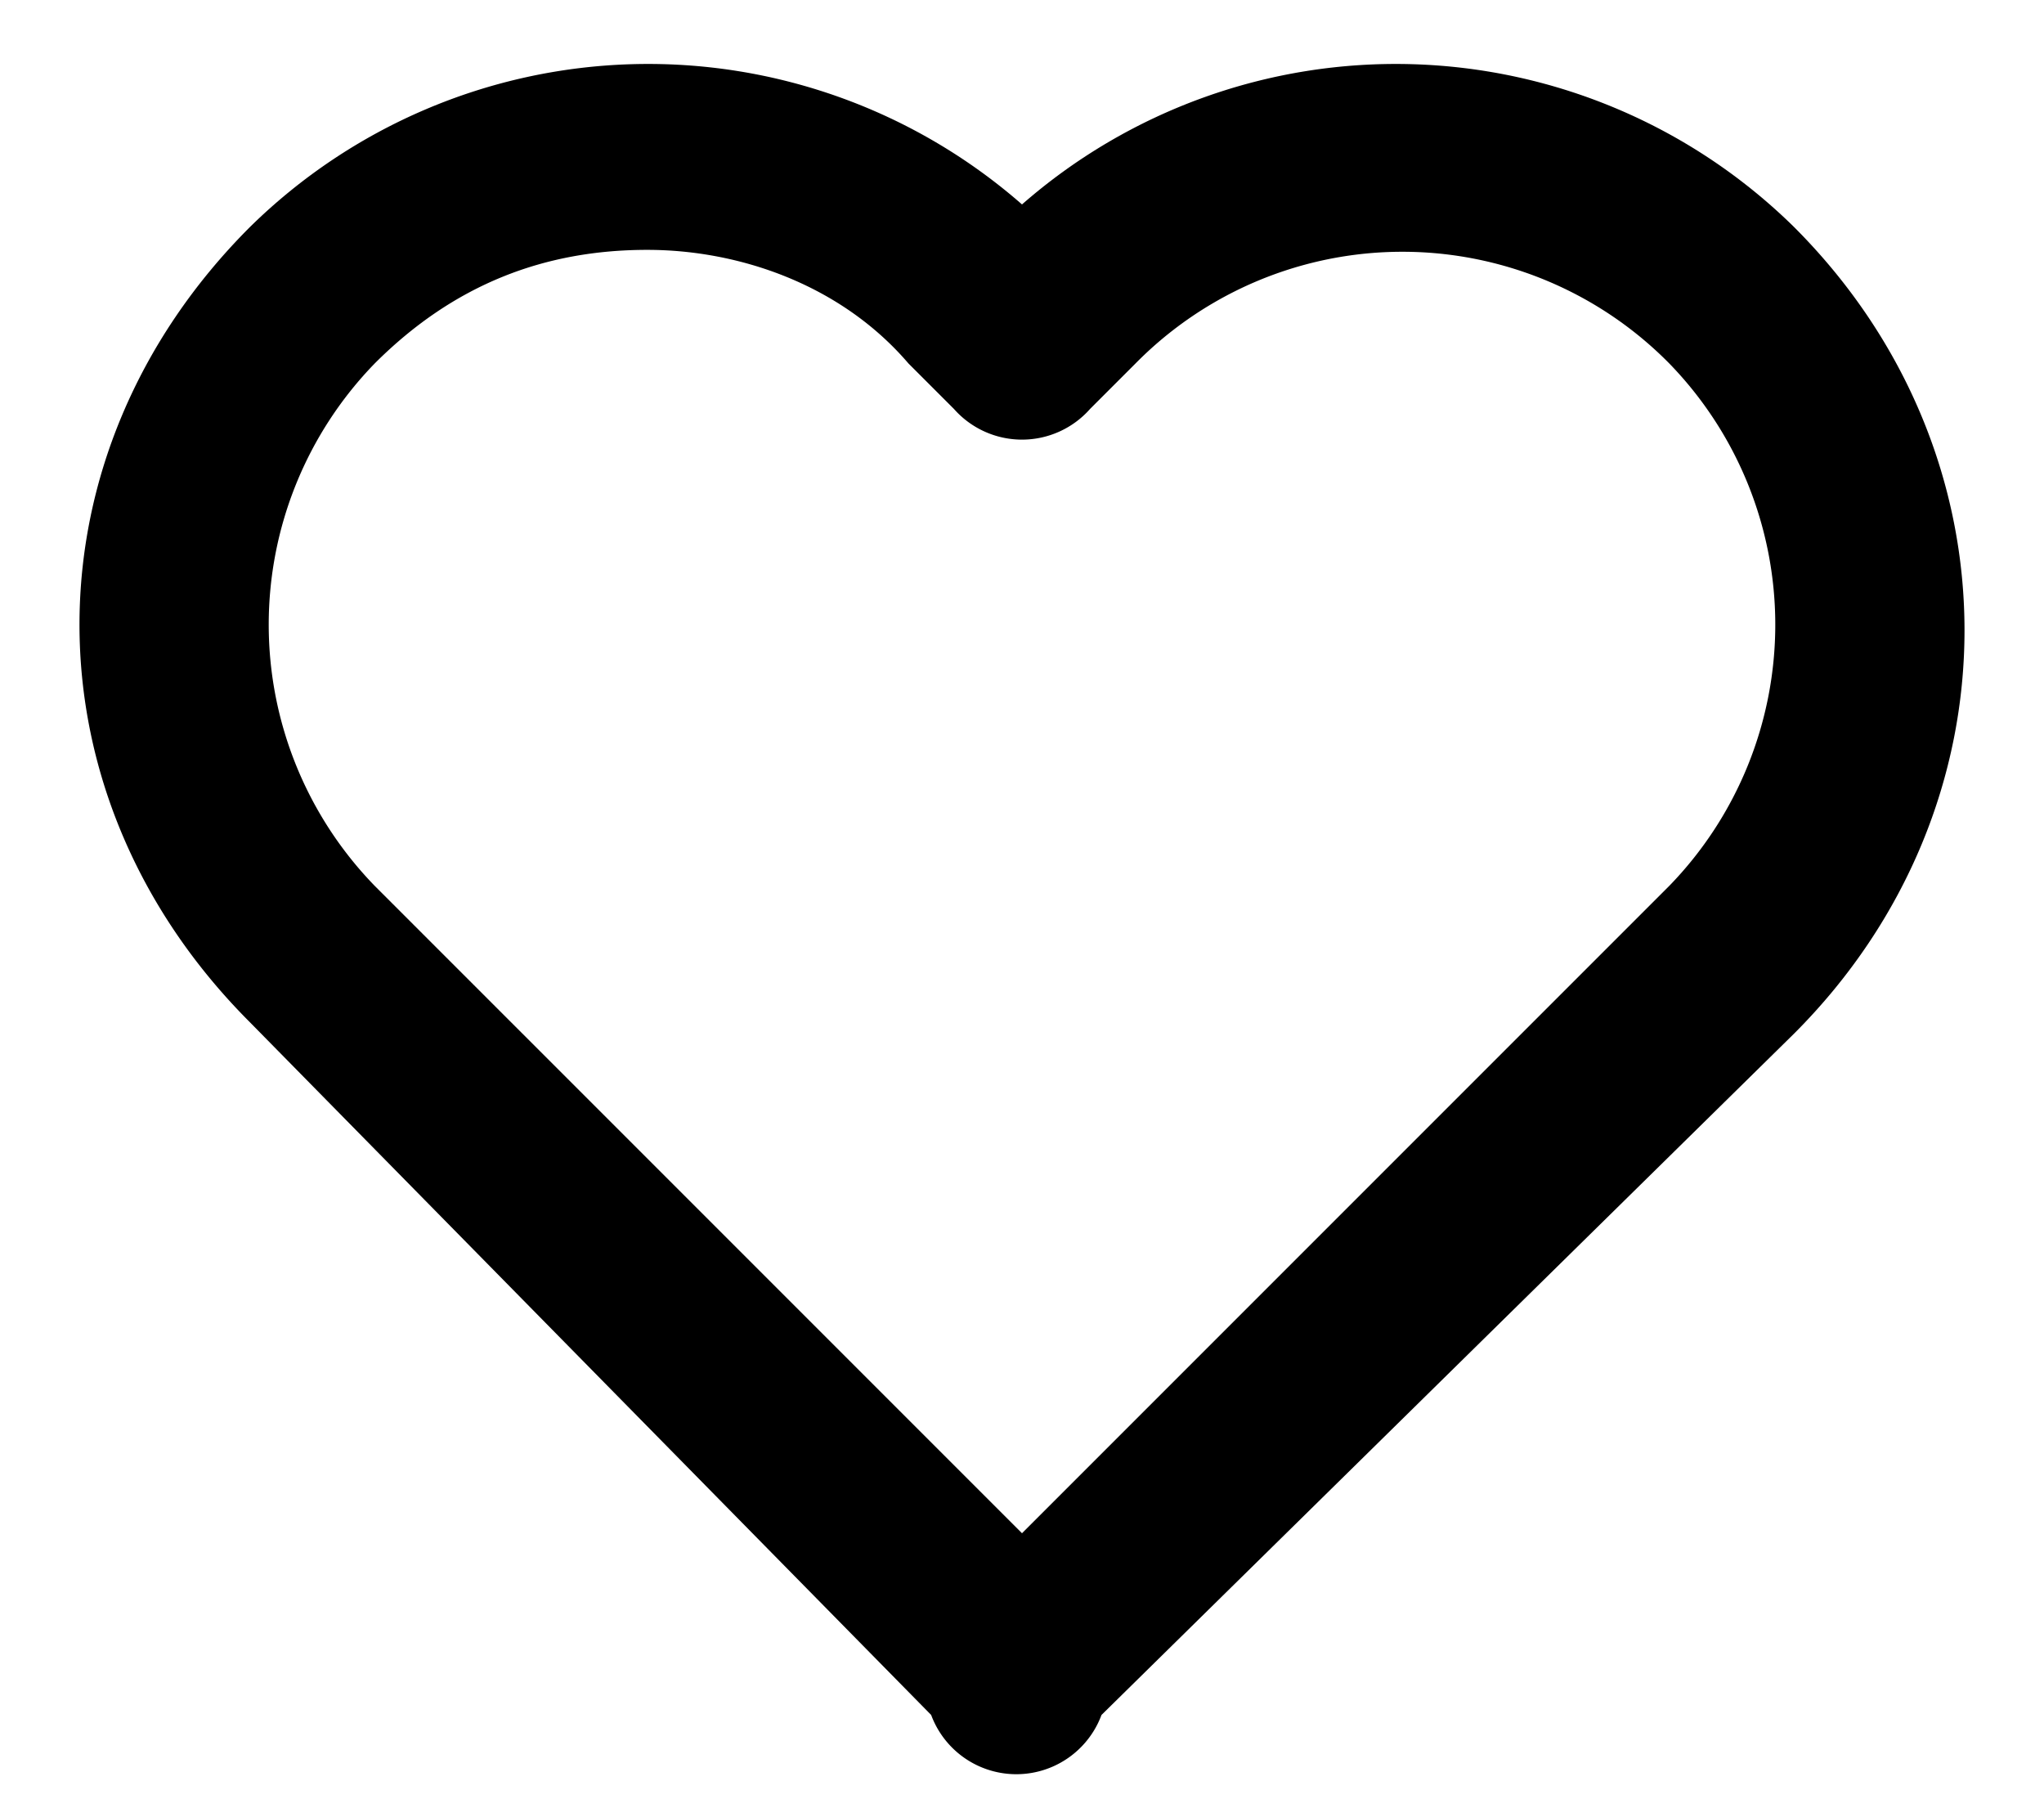 <svg width="18" height="16" xmlns="http://www.w3.org/2000/svg">
  <path d="M9 1.8a5 5 0 0 0-6.8.2c-2 2-2 5 0 7l6 6.1a.8.8 0 0 0 1.5 0l6.1-6c2-2 2-5.1 0-7.1A5 5 0 0 0 9 1.8Zm5.7 1.4a3.3 3.3 0 0 1 0 4.6L9 13.5 3.3 7.8a3.3 3.3 0 0 1 0-4.6c.7-.7 1.5-1 2.4-1 .8 0 1.7.3 2.3 1l.4.4a.8.8 0 0 0 1.2 0l.4-.4a3.3 3.3 0 0 1 4.7 0Z"/>
</svg>